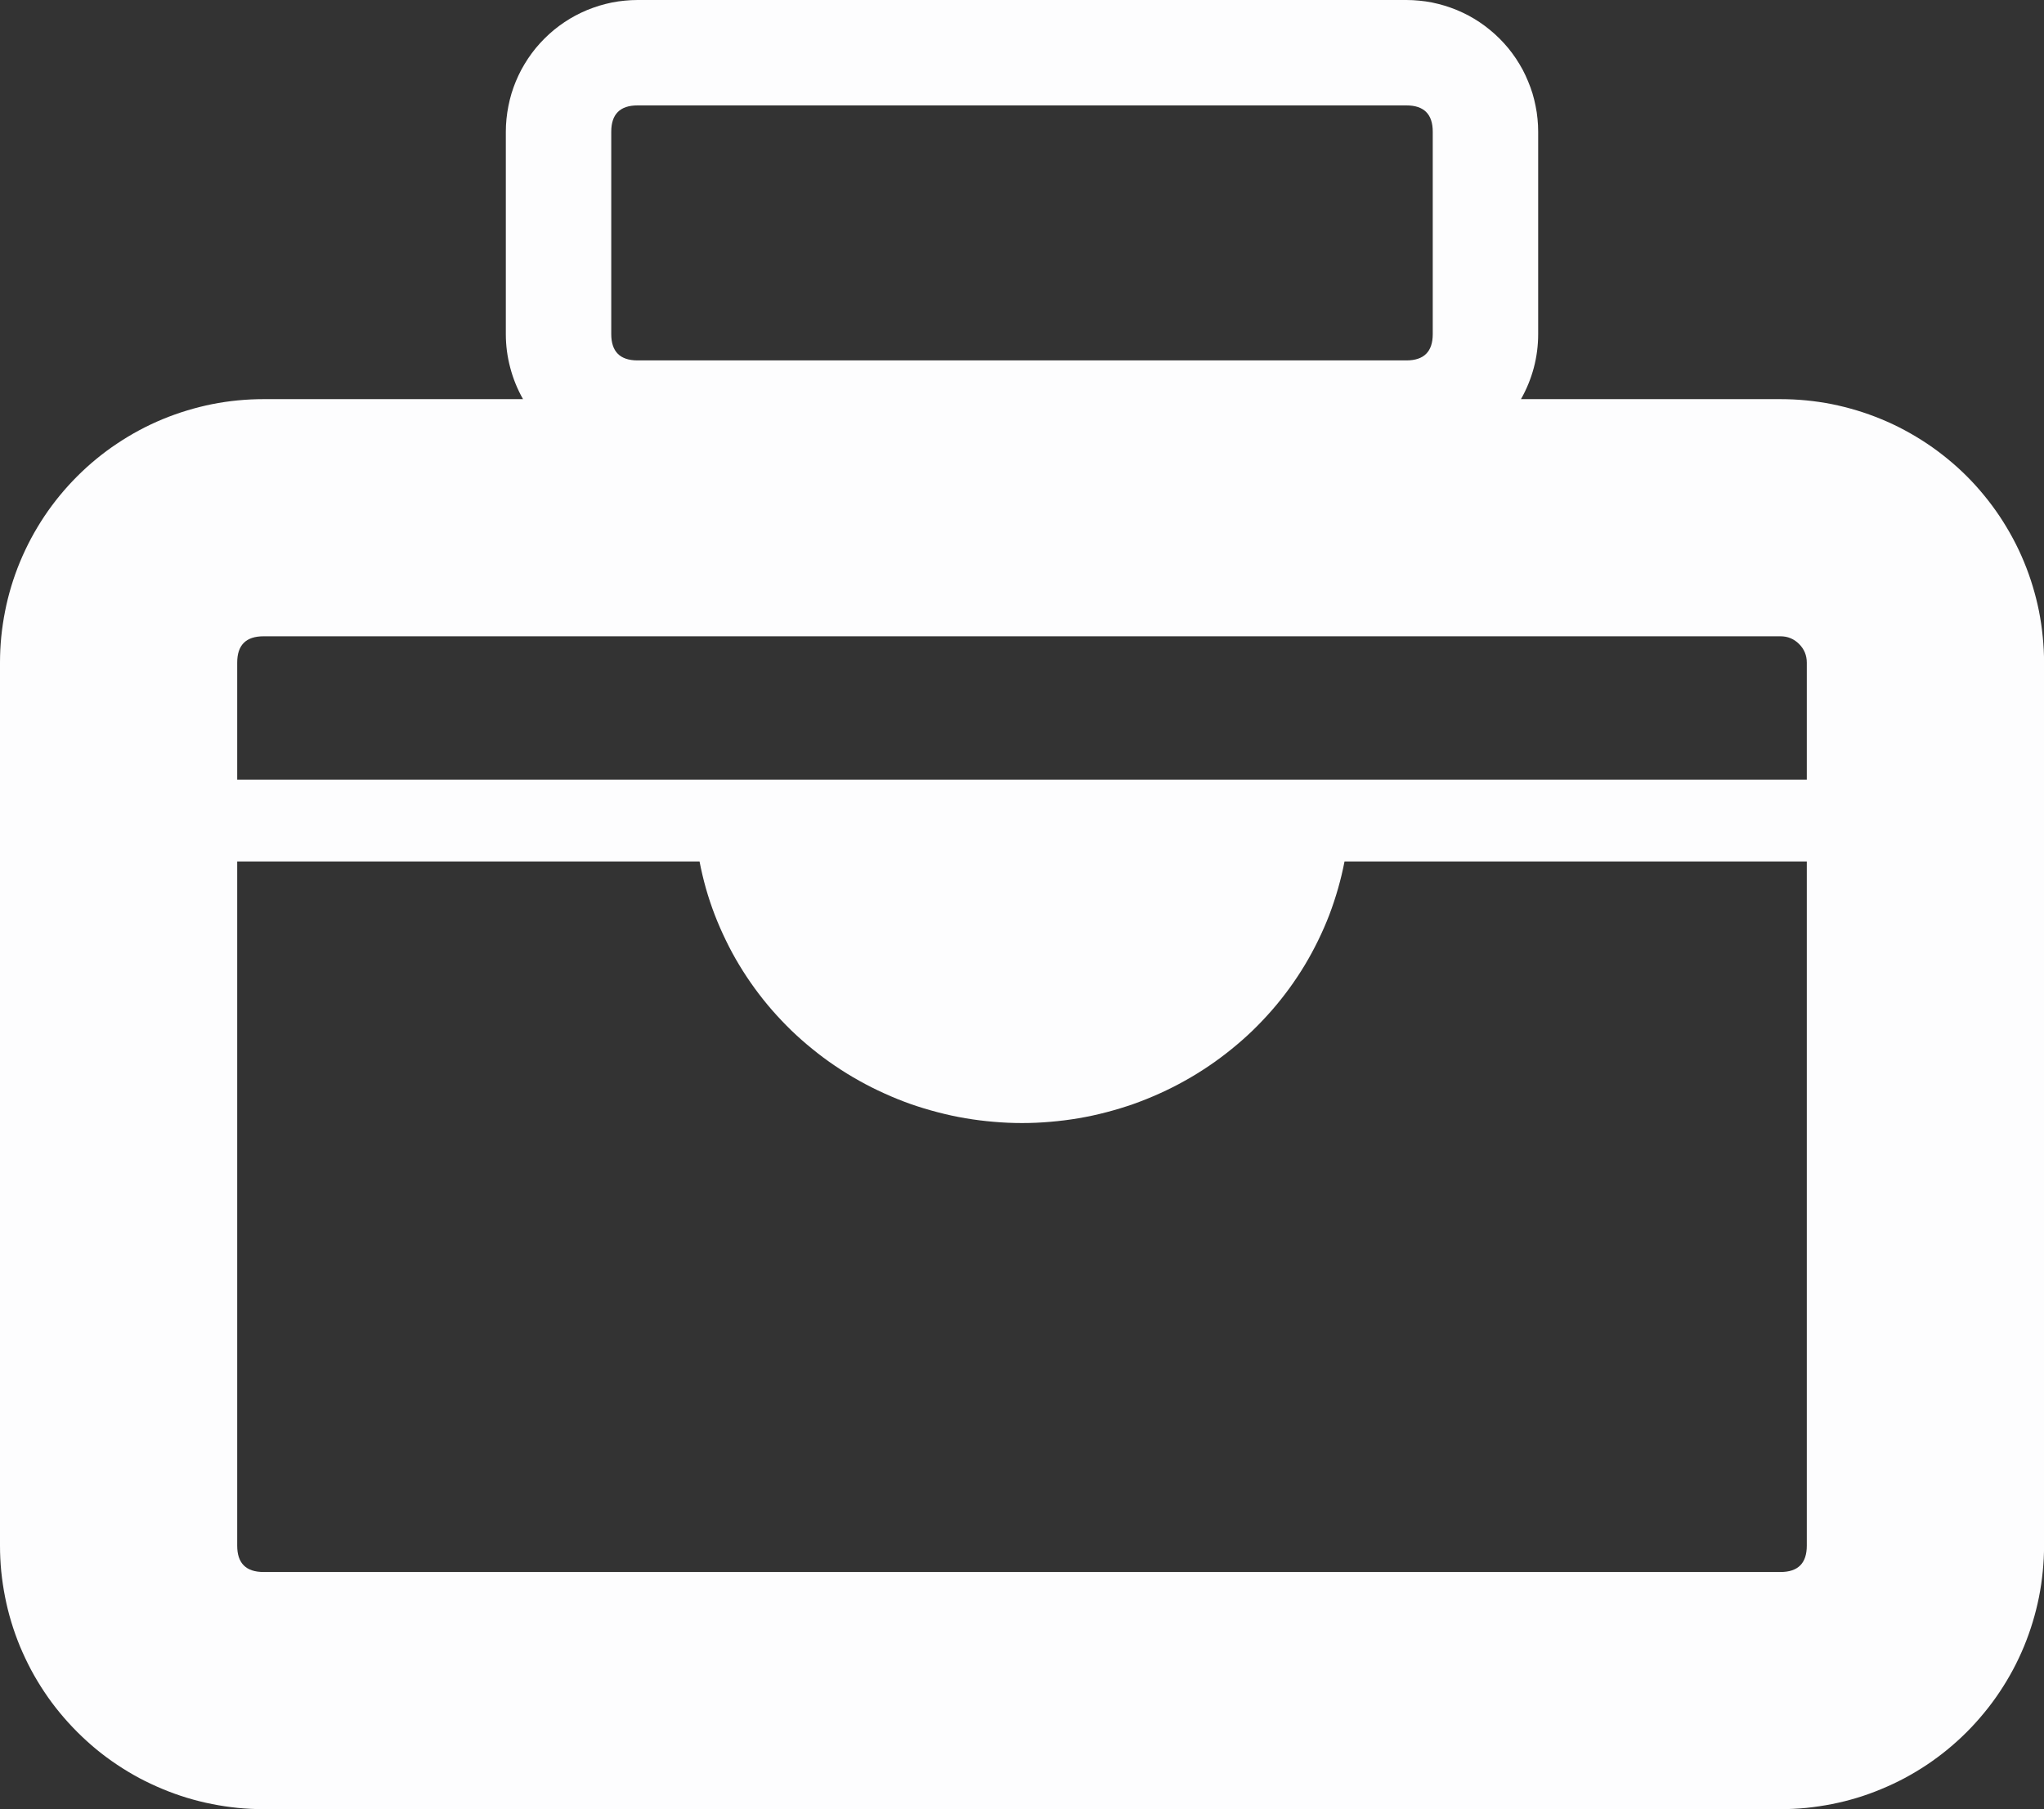 <svg xmlns="http://www.w3.org/2000/svg" xmlns:xlink="http://www.w3.org/1999/xlink" fill="none" version="1.1" width="31.022" height="27.463" viewBox="0 0 31.022 27.463"><rect x="0" y="0" width="31.022" height="27.463" fill="#333333" stroke="none"/><g><g><path d="M7.677,5.071L7.677,2Q7.677,1.902,7.687,1.804Q7.697,1.706,7.716,1.61Q7.735,1.513,7.763,1.419Q7.792,1.325,7.829,1.235Q7.867,1.144,7.913,1.057Q7.96,0.971,8.014,0.889Q8.069,0.807,8.131,0.731Q8.194,0.655,8.263,0.586Q8.333,0.516,8.408,0.454Q8.484,0.392,8.566,0.337Q8.648,0.282,8.734,0.236Q8.821,0.19,8.912,0.152Q9.003,0.115,9.097,0.086Q9.191,0.058,9.287,0.038Q9.383,0.019,9.481,0.01Q9.579,0,9.677,0L21.345,0Q21.443,0,21.541,0.01Q21.639,0.019,21.735,0.038Q21.831,0.058,21.925,0.086Q22.019,0.115,22.11,0.152Q22.201,0.19,22.288,0.236Q22.374,0.282,22.456,0.337Q22.538,0.392,22.613,0.454Q22.689,0.516,22.759,0.586Q22.828,0.655,22.891,0.731Q22.953,0.807,23.008,0.889Q23.062,0.971,23.109,1.057Q23.155,1.144,23.192,1.235Q23.23,1.325,23.259,1.419Q23.287,1.513,23.306,1.61Q23.326,1.706,23.335,1.804Q23.345,1.902,23.345,2L23.345,5.071Q23.345,5.331,23.279,5.582Q23.212,5.833,23.084,6.059L27.023,6.059Q27.219,6.059,27.415,6.078Q27.61,6.097,27.803,6.135Q27.996,6.174,28.184,6.231Q28.372,6.288,28.553,6.363Q28.735,6.438,28.908,6.531Q29.081,6.624,29.245,6.733Q29.408,6.842,29.56,6.967Q29.712,7.091,29.851,7.23Q29.99,7.369,30.114,7.521Q30.239,7.673,30.348,7.836Q30.457,8,30.55,8.173Q30.643,8.346,30.718,8.528Q30.793,8.709,30.85,8.897Q30.907,9.085,30.946,9.278Q30.984,9.471,31.003,9.667Q31.023,9.862,31.023,10.059L31.023,23.463Q31.023,23.659,31.003,23.855Q30.984,24.05,30.946,24.243Q30.907,24.436,30.85,24.624Q30.793,24.812,30.718,24.994Q30.643,25.175,30.55,25.349Q30.457,25.522,30.348,25.685Q30.239,25.849,30.114,26Q29.99,26.152,29.851,26.291Q29.712,26.43,29.56,26.555Q29.408,26.68,29.245,26.789Q29.081,26.898,28.908,26.991Q28.735,27.083,28.553,27.158Q28.372,27.234,28.184,27.291Q27.996,27.348,27.803,27.386Q27.61,27.424,27.415,27.444Q27.219,27.463,27.023,27.463L4,27.463Q3.803,27.463,3.608,27.444Q3.412,27.424,3.22,27.386Q3.027,27.348,2.839,27.291Q2.651,27.234,2.469,27.158Q2.288,27.083,2.114,26.991Q1.941,26.898,1.778,26.789Q1.614,26.68,1.462,26.555Q1.311,26.43,1.172,26.291Q1.033,26.152,0.908,26Q0.783,25.849,0.674,25.685Q0.565,25.522,0.472,25.349Q0.38,25.175,0.304,24.994Q0.229,24.812,0.172,24.624Q0.115,24.436,0.077,24.243Q0.039,24.05,0.019,23.855Q0,23.659,0,23.463L0,10.059Q0,9.862,0.019,9.667Q0.039,9.471,0.077,9.278Q0.115,9.085,0.172,8.897Q0.229,8.709,0.304,8.528Q0.38,8.346,0.472,8.173Q0.565,8,0.674,7.836Q0.783,7.673,0.908,7.521Q1.033,7.369,1.172,7.23Q1.311,7.091,1.462,6.967Q1.614,6.842,1.778,6.733Q1.941,6.624,2.114,6.531Q2.288,6.438,2.469,6.363Q2.651,6.288,2.839,6.231Q3.027,6.174,3.22,6.135Q3.412,6.097,3.608,6.078Q3.803,6.059,4,6.059L7.938,6.059Q7.81,5.833,7.744,5.582Q7.677,5.331,7.677,5.071ZM9.277,5.071Q9.277,5.471,9.677,5.471L21.345,5.471Q21.745,5.471,21.745,5.071L21.745,2Q21.745,1.6,21.345,1.6L9.677,1.6Q9.277,1.6,9.277,2L9.277,5.071ZM3.6,11.835L3.6,10.059Q3.6,9.659,4,9.659L27.023,9.659Q27.188,9.659,27.305,9.776Q27.422,9.893,27.422,10.059L27.422,11.835L3.6,11.835ZM15.511,17.048Q15.296,17.048,15.081,17.029Q14.866,17.011,14.653,16.975Q14.441,16.939,14.232,16.884Q14.023,16.83,13.82,16.759Q13.617,16.687,13.422,16.598Q13.226,16.51,13.039,16.405Q12.851,16.3,12.674,16.18Q12.496,16.06,12.331,15.925Q12.165,15.791,12.011,15.643Q11.858,15.494,11.718,15.334Q11.578,15.173,11.453,15.001Q11.328,14.829,11.219,14.648Q11.109,14.466,11.017,14.275Q10.924,14.085,10.848,13.888Q10.772,13.69,10.714,13.487Q10.657,13.284,10.617,13.077L3.6,13.077L3.6,23.463Q3.6,23.863,4,23.863L27.023,23.863Q27.422,23.863,27.422,23.463L27.422,13.077L20.406,13.077Q20.366,13.284,20.308,13.487Q20.25,13.69,20.175,13.888Q20.099,14.085,20.006,14.275Q19.913,14.466,19.804,14.648Q19.695,14.829,19.57,15.001Q19.445,15.173,19.305,15.334Q19.165,15.494,19.012,15.643Q18.858,15.791,18.692,15.925Q18.526,16.06,18.349,16.18Q18.172,16.3,17.984,16.405Q17.797,16.51,17.601,16.598Q17.405,16.687,17.202,16.759Q16.999,16.83,16.791,16.884Q16.582,16.939,16.37,16.975Q16.157,17.011,15.942,17.029Q15.727,17.048,15.511,17.048Z" fill-rule="evenodd" fill="#FDFDFE" fill-opacity="1"/></g></g></svg>